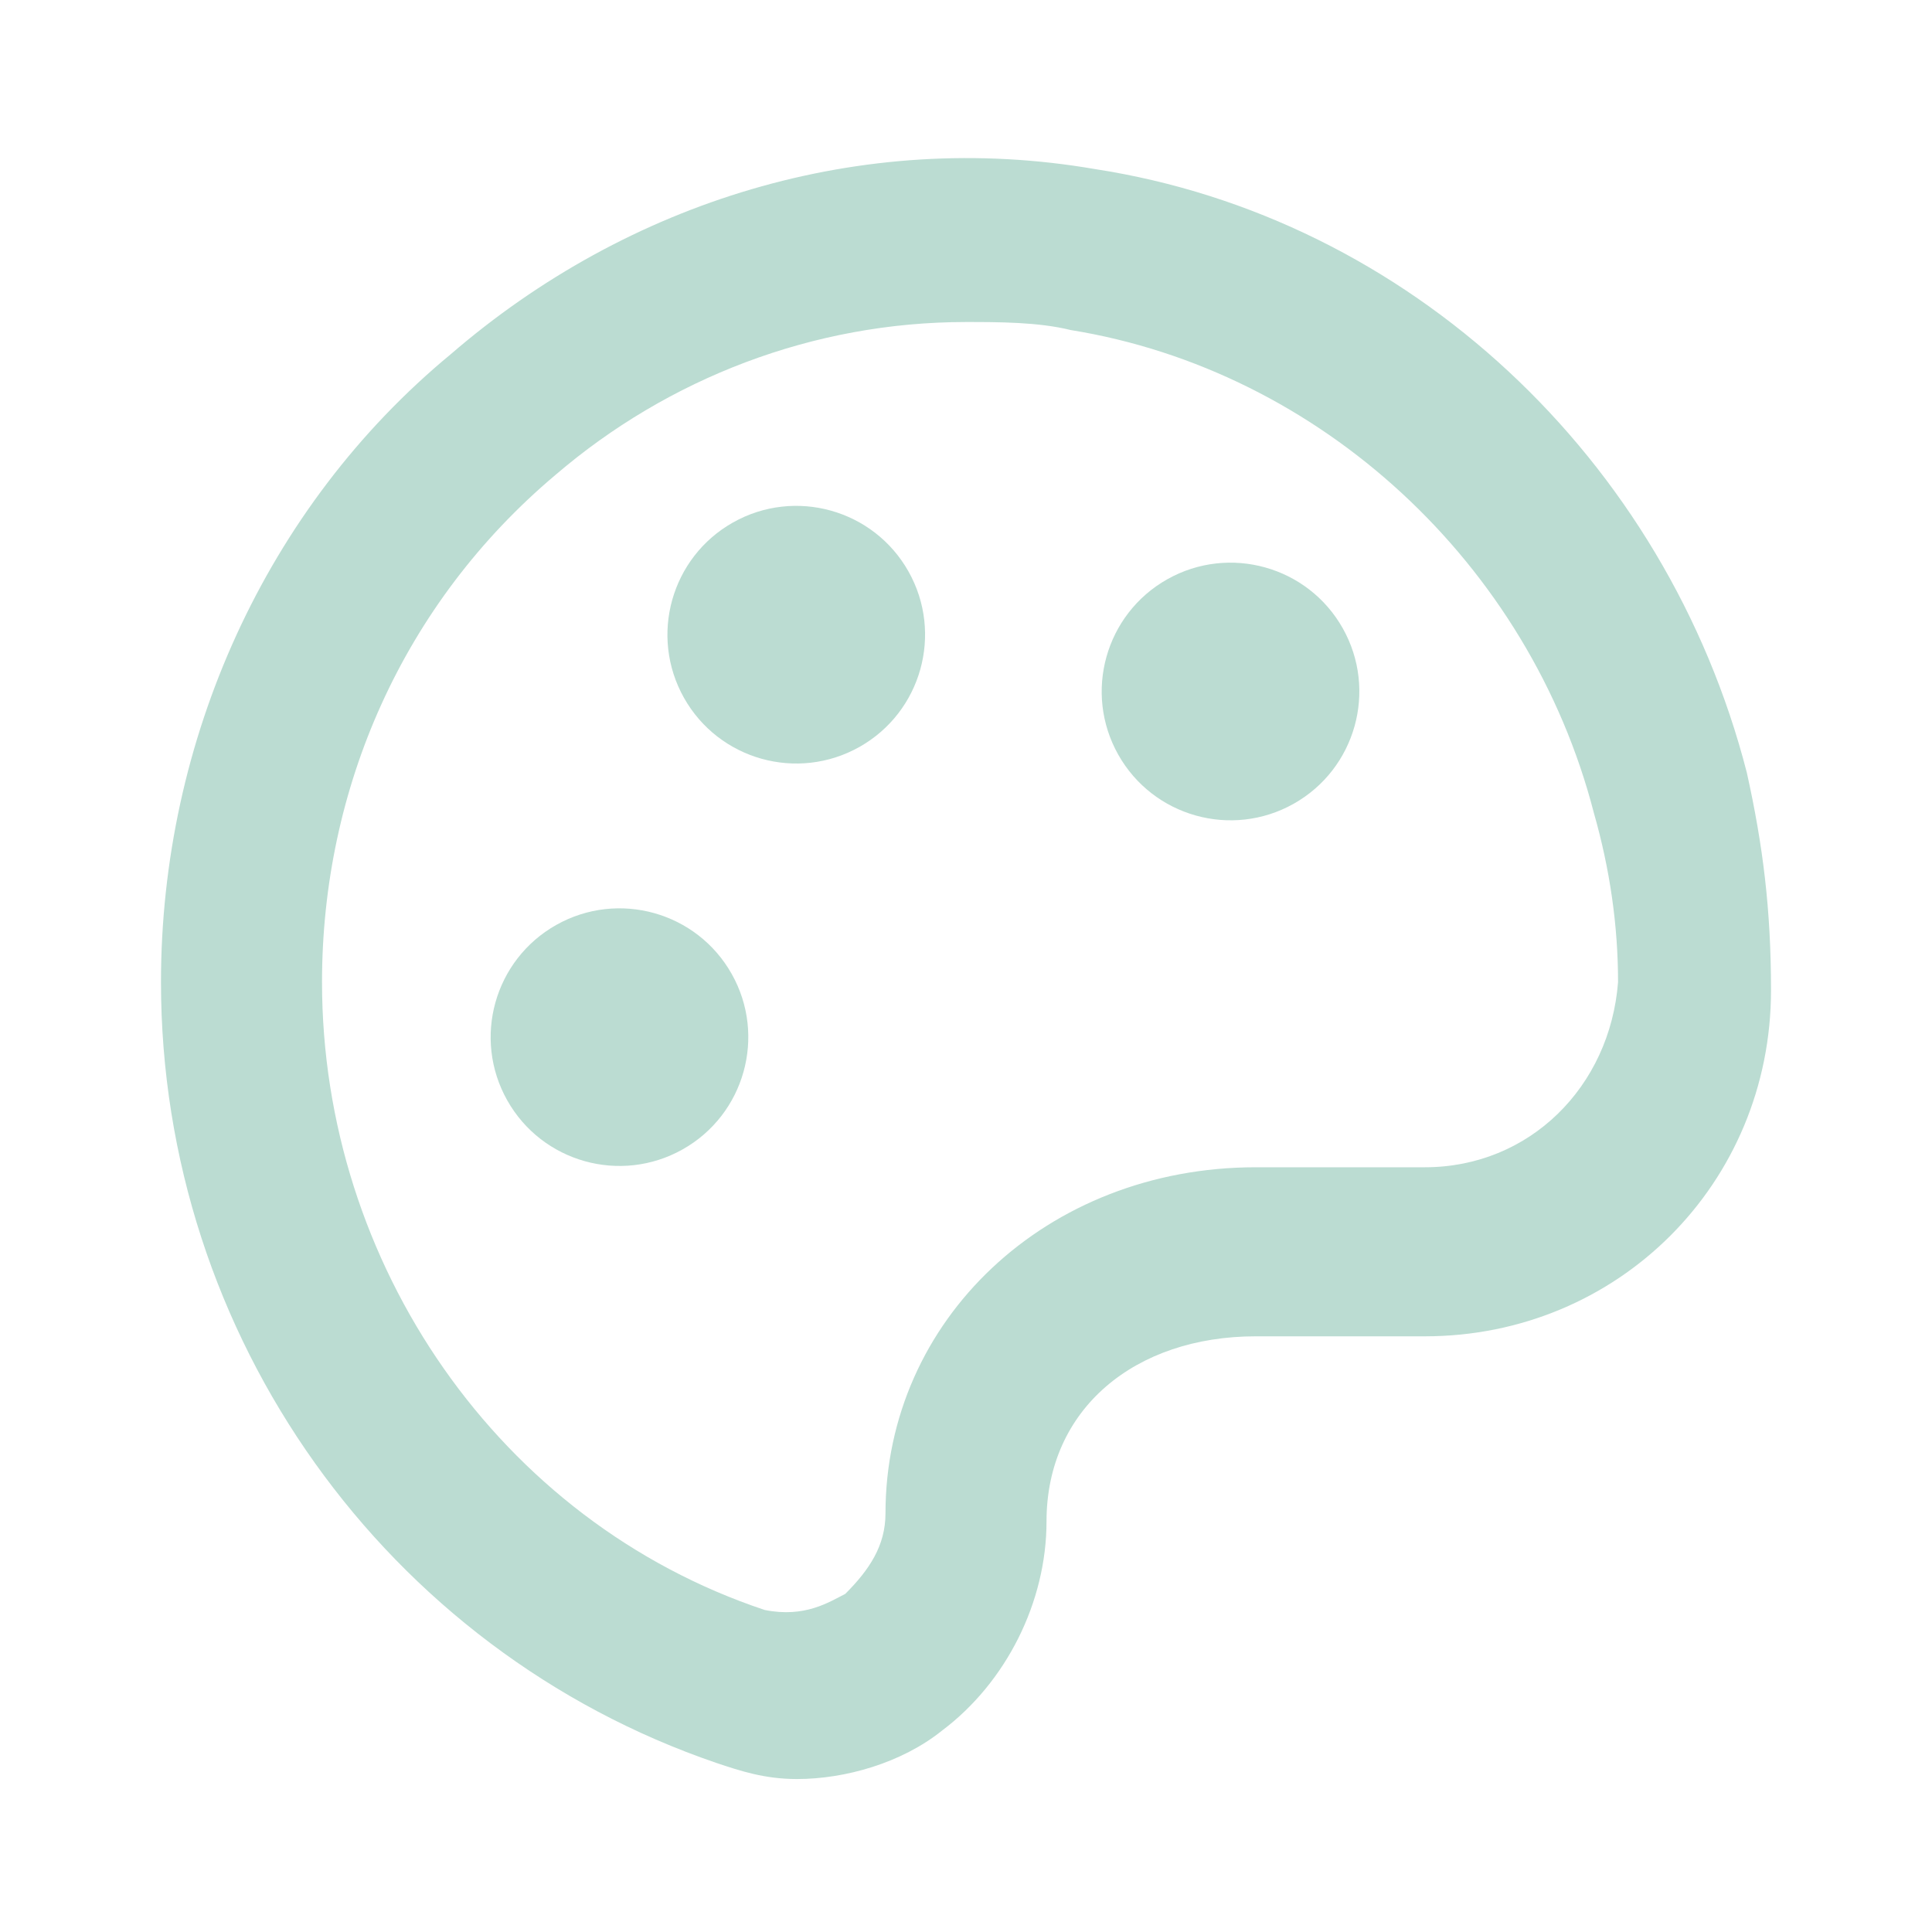 <svg width="40" height="40" viewBox="0 0 40 40" fill="none" xmlns="http://www.w3.org/2000/svg">
<path d="M36.167 16C34.5 9.5 29.167 4.5 22.667 3.5C17.833 2.667 13 4.167 9.333 7.333C5.5 10.5 3.333 15.333 3.333 20.333C3.333 27.667 8 34.167 14.833 36.5C15.333 36.667 15.833 36.833 16.5 36.833C17.5 36.833 18.667 36.5 19.5 35.833C20.833 34.833 21.667 33.167 21.667 31.5C21.667 29.167 23.5 27.667 26 27.667H29.5C33.5 27.667 36.667 24.5 36.667 20.5C36.667 18.833 36.5 17.5 36.167 16ZM29.5 24.167H26C21.667 24.167 18.333 27.333 18.333 31.333C18.333 32 18 32.5 17.5 33C17.167 33.167 16.667 33.5 15.833 33.333C10.333 31.5 6.667 26.167 6.667 20.333C6.667 16.333 8.333 12.5 11.5 9.833C13.833 7.833 16.833 6.667 20 6.667C20.667 6.667 21.5 6.667 22.167 6.833C27.333 7.667 31.667 11.667 33 16.833C33.333 18 33.5 19.167 33.5 20.333C33.333 22.5 31.667 24.167 29.5 24.167Z" fill="#BBDCD2"/>
<path d="M14.133 23.797C15.416 23.075 15.872 21.449 15.15 20.166C14.428 18.882 12.802 18.427 11.518 19.149C10.235 19.871 9.779 21.496 10.501 22.78C11.223 24.064 12.849 24.519 14.133 23.797Z" fill="#BBDCD2"/>
<path d="M17.793 15.465C19.076 14.743 19.532 13.117 18.81 11.833C18.088 10.55 16.462 10.094 15.178 10.816C13.895 11.538 13.439 13.164 14.161 14.448C14.883 15.732 16.509 16.187 17.793 15.465Z" fill="#BBDCD2"/>
<path d="M26.784 16.641C28.067 15.919 28.523 14.293 27.801 13.009C27.079 11.726 25.453 11.27 24.169 11.992C22.886 12.714 22.43 14.34 23.152 15.624C23.874 16.907 25.5 17.363 26.784 16.641Z" fill="#BBDCD2"/>
</svg>
